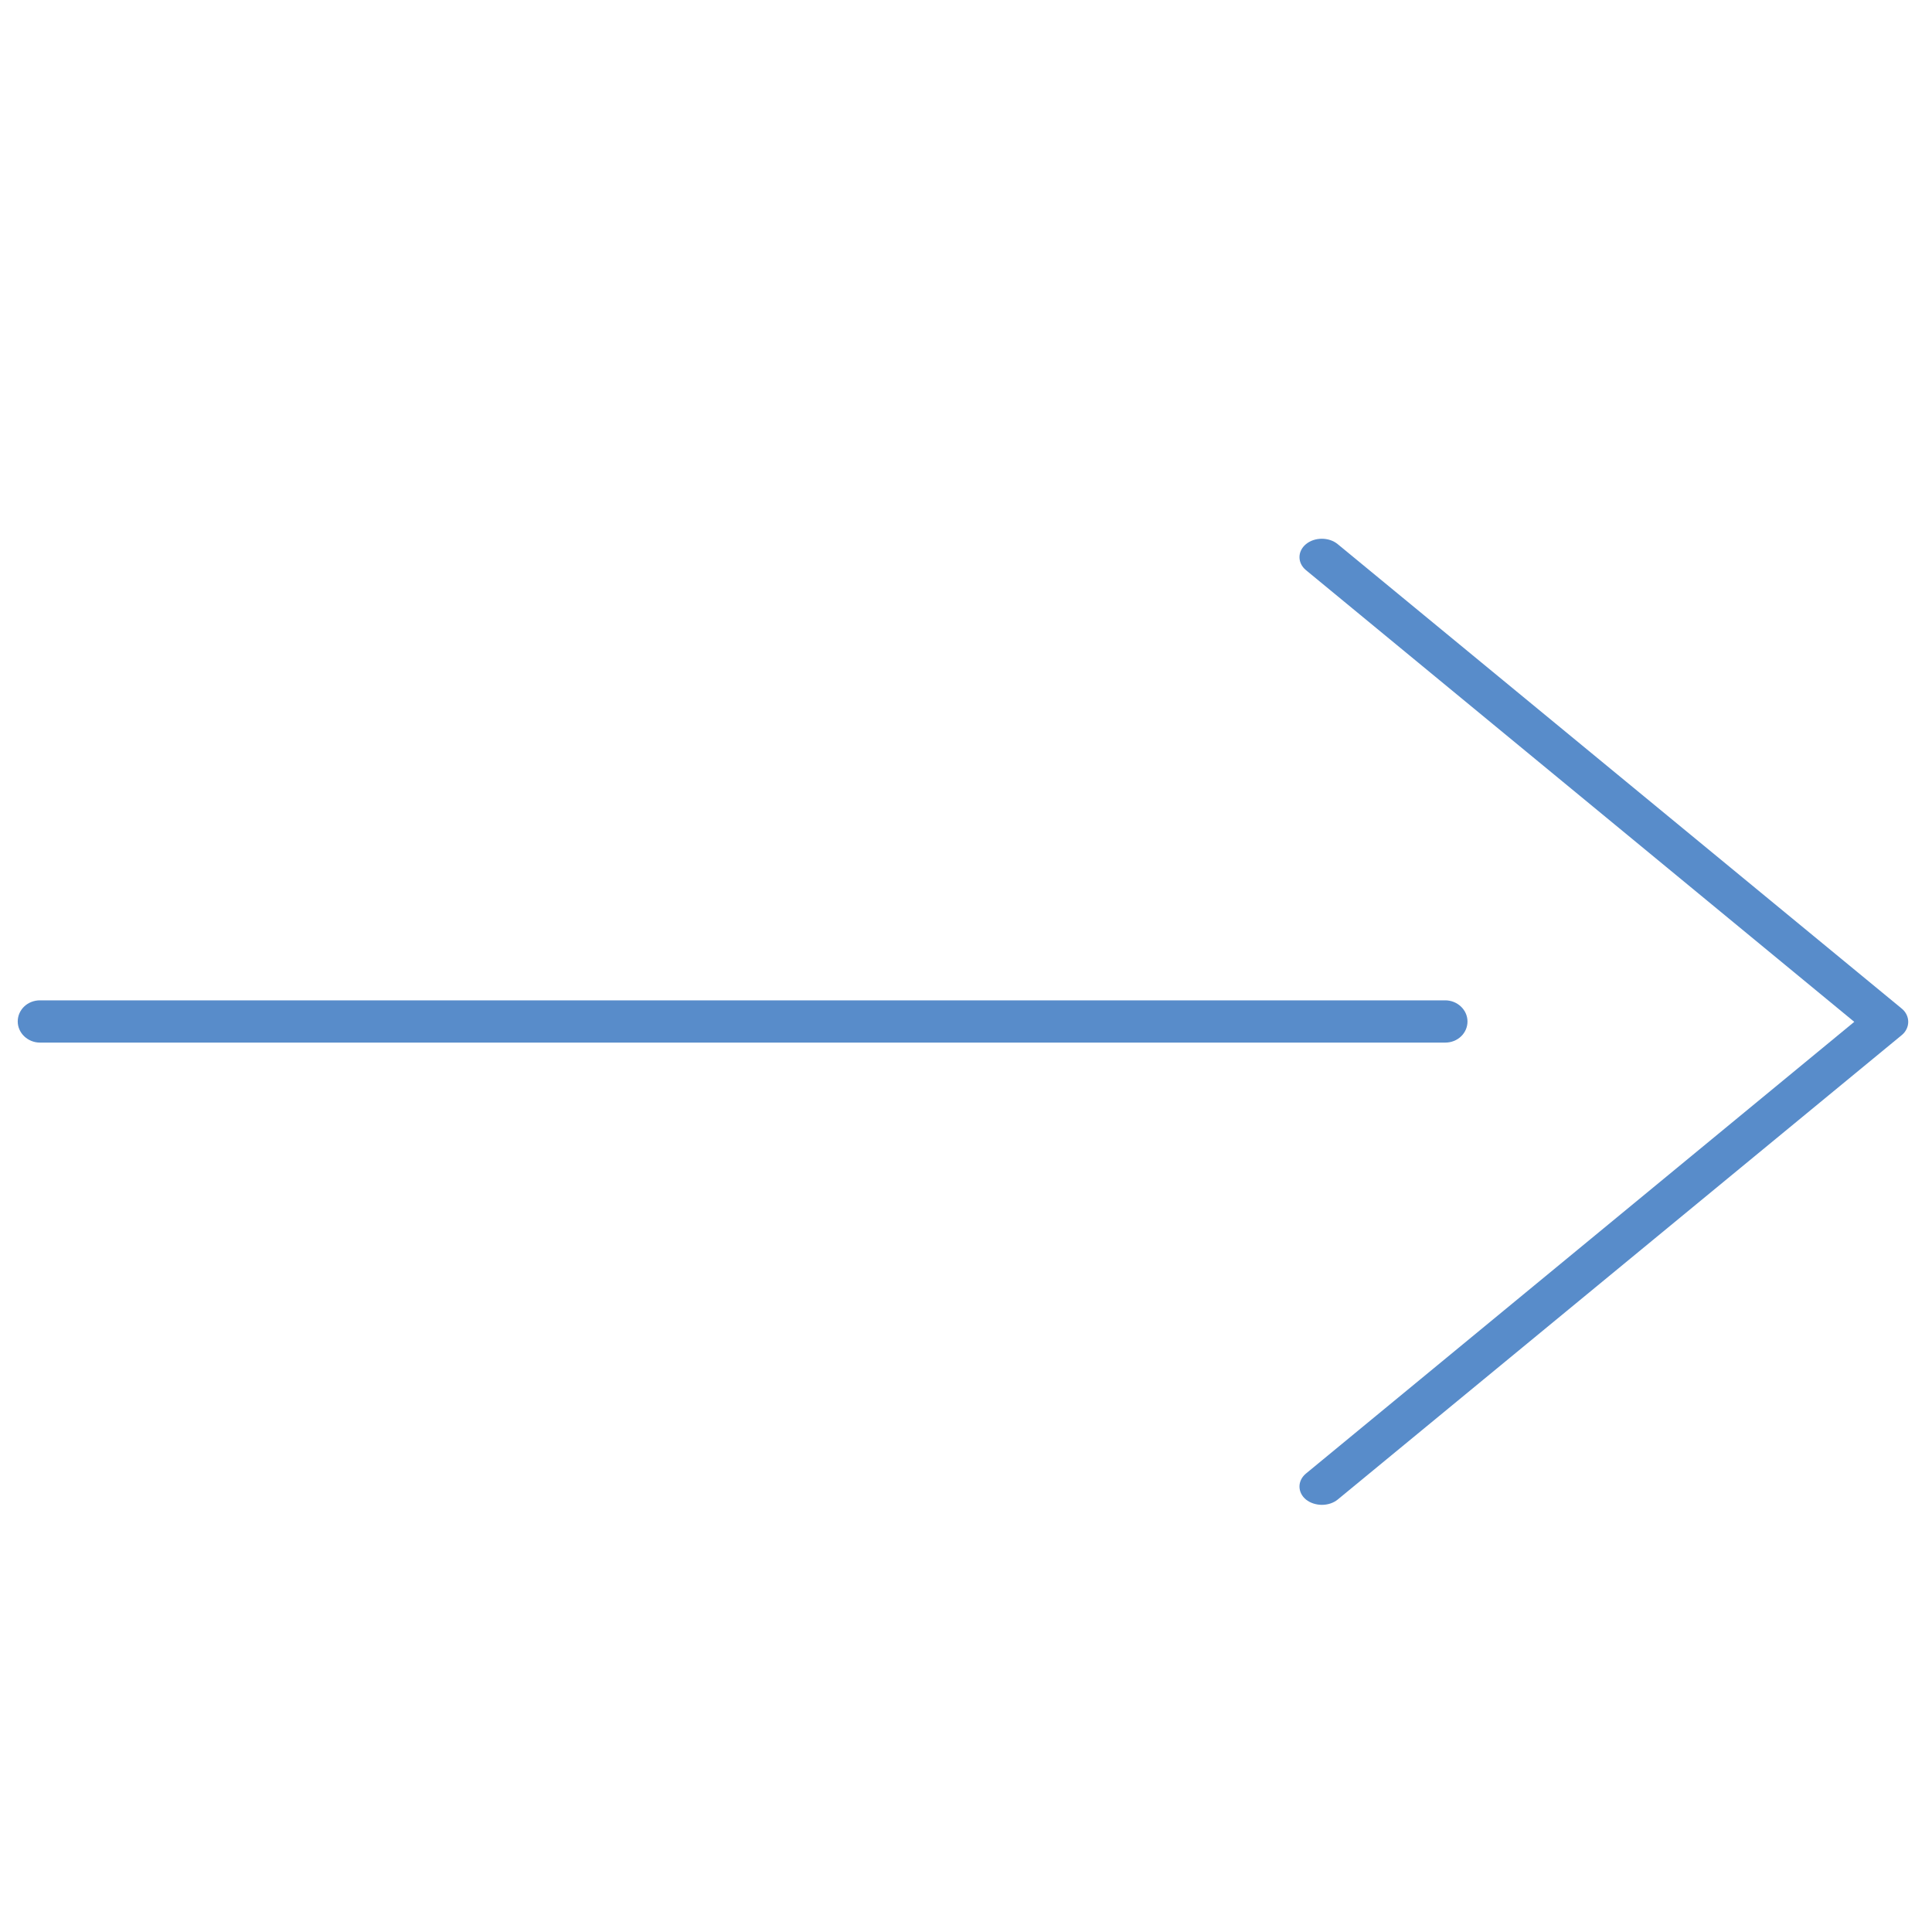 <?xml version="1.0" encoding="utf-8"?>
<!-- Generator: Adobe Illustrator 23.0.3, SVG Export Plug-In . SVG Version: 6.00 Build 0)  -->
<svg version="1.1" id="Слой_1" xmlns="http://www.w3.org/2000/svg" xmlns:xlink="http://www.w3.org/1999/xlink" x="0px" y="0px"
	 viewBox="0 0 512 512" style="enable-background:new 0 0 512 512;" xml:space="preserve">
<style type="text/css">
	.st0{fill:#588CCA;}
</style>
<path class="st0" d="M383,276.3H10.6c-3.2,0-5.9-2.5-5.9-5.6s2.6-5.6,5.9-5.6H383c3.2,0,5.9,2.5,5.9,5.6S386.3,276.3,383,276.3z"/>
<path class="st0" d="M350.3,398.8c-1.5,0-3.1-0.5-4.2-1.4c-2.3-1.9-2.3-5,0-6.9l145.3-119.7L346.1,151.1c-2.3-1.9-2.3-5,0-6.9
	c2.3-1.9,6.1-1.9,8.4,0l149.5,123.1c1.1,0.9,1.7,2.2,1.7,3.5c0,1.3-0.6,2.6-1.7,3.5L354.5,397.4
	C353.4,398.3,351.9,398.8,350.3,398.8z"/>
</svg>
